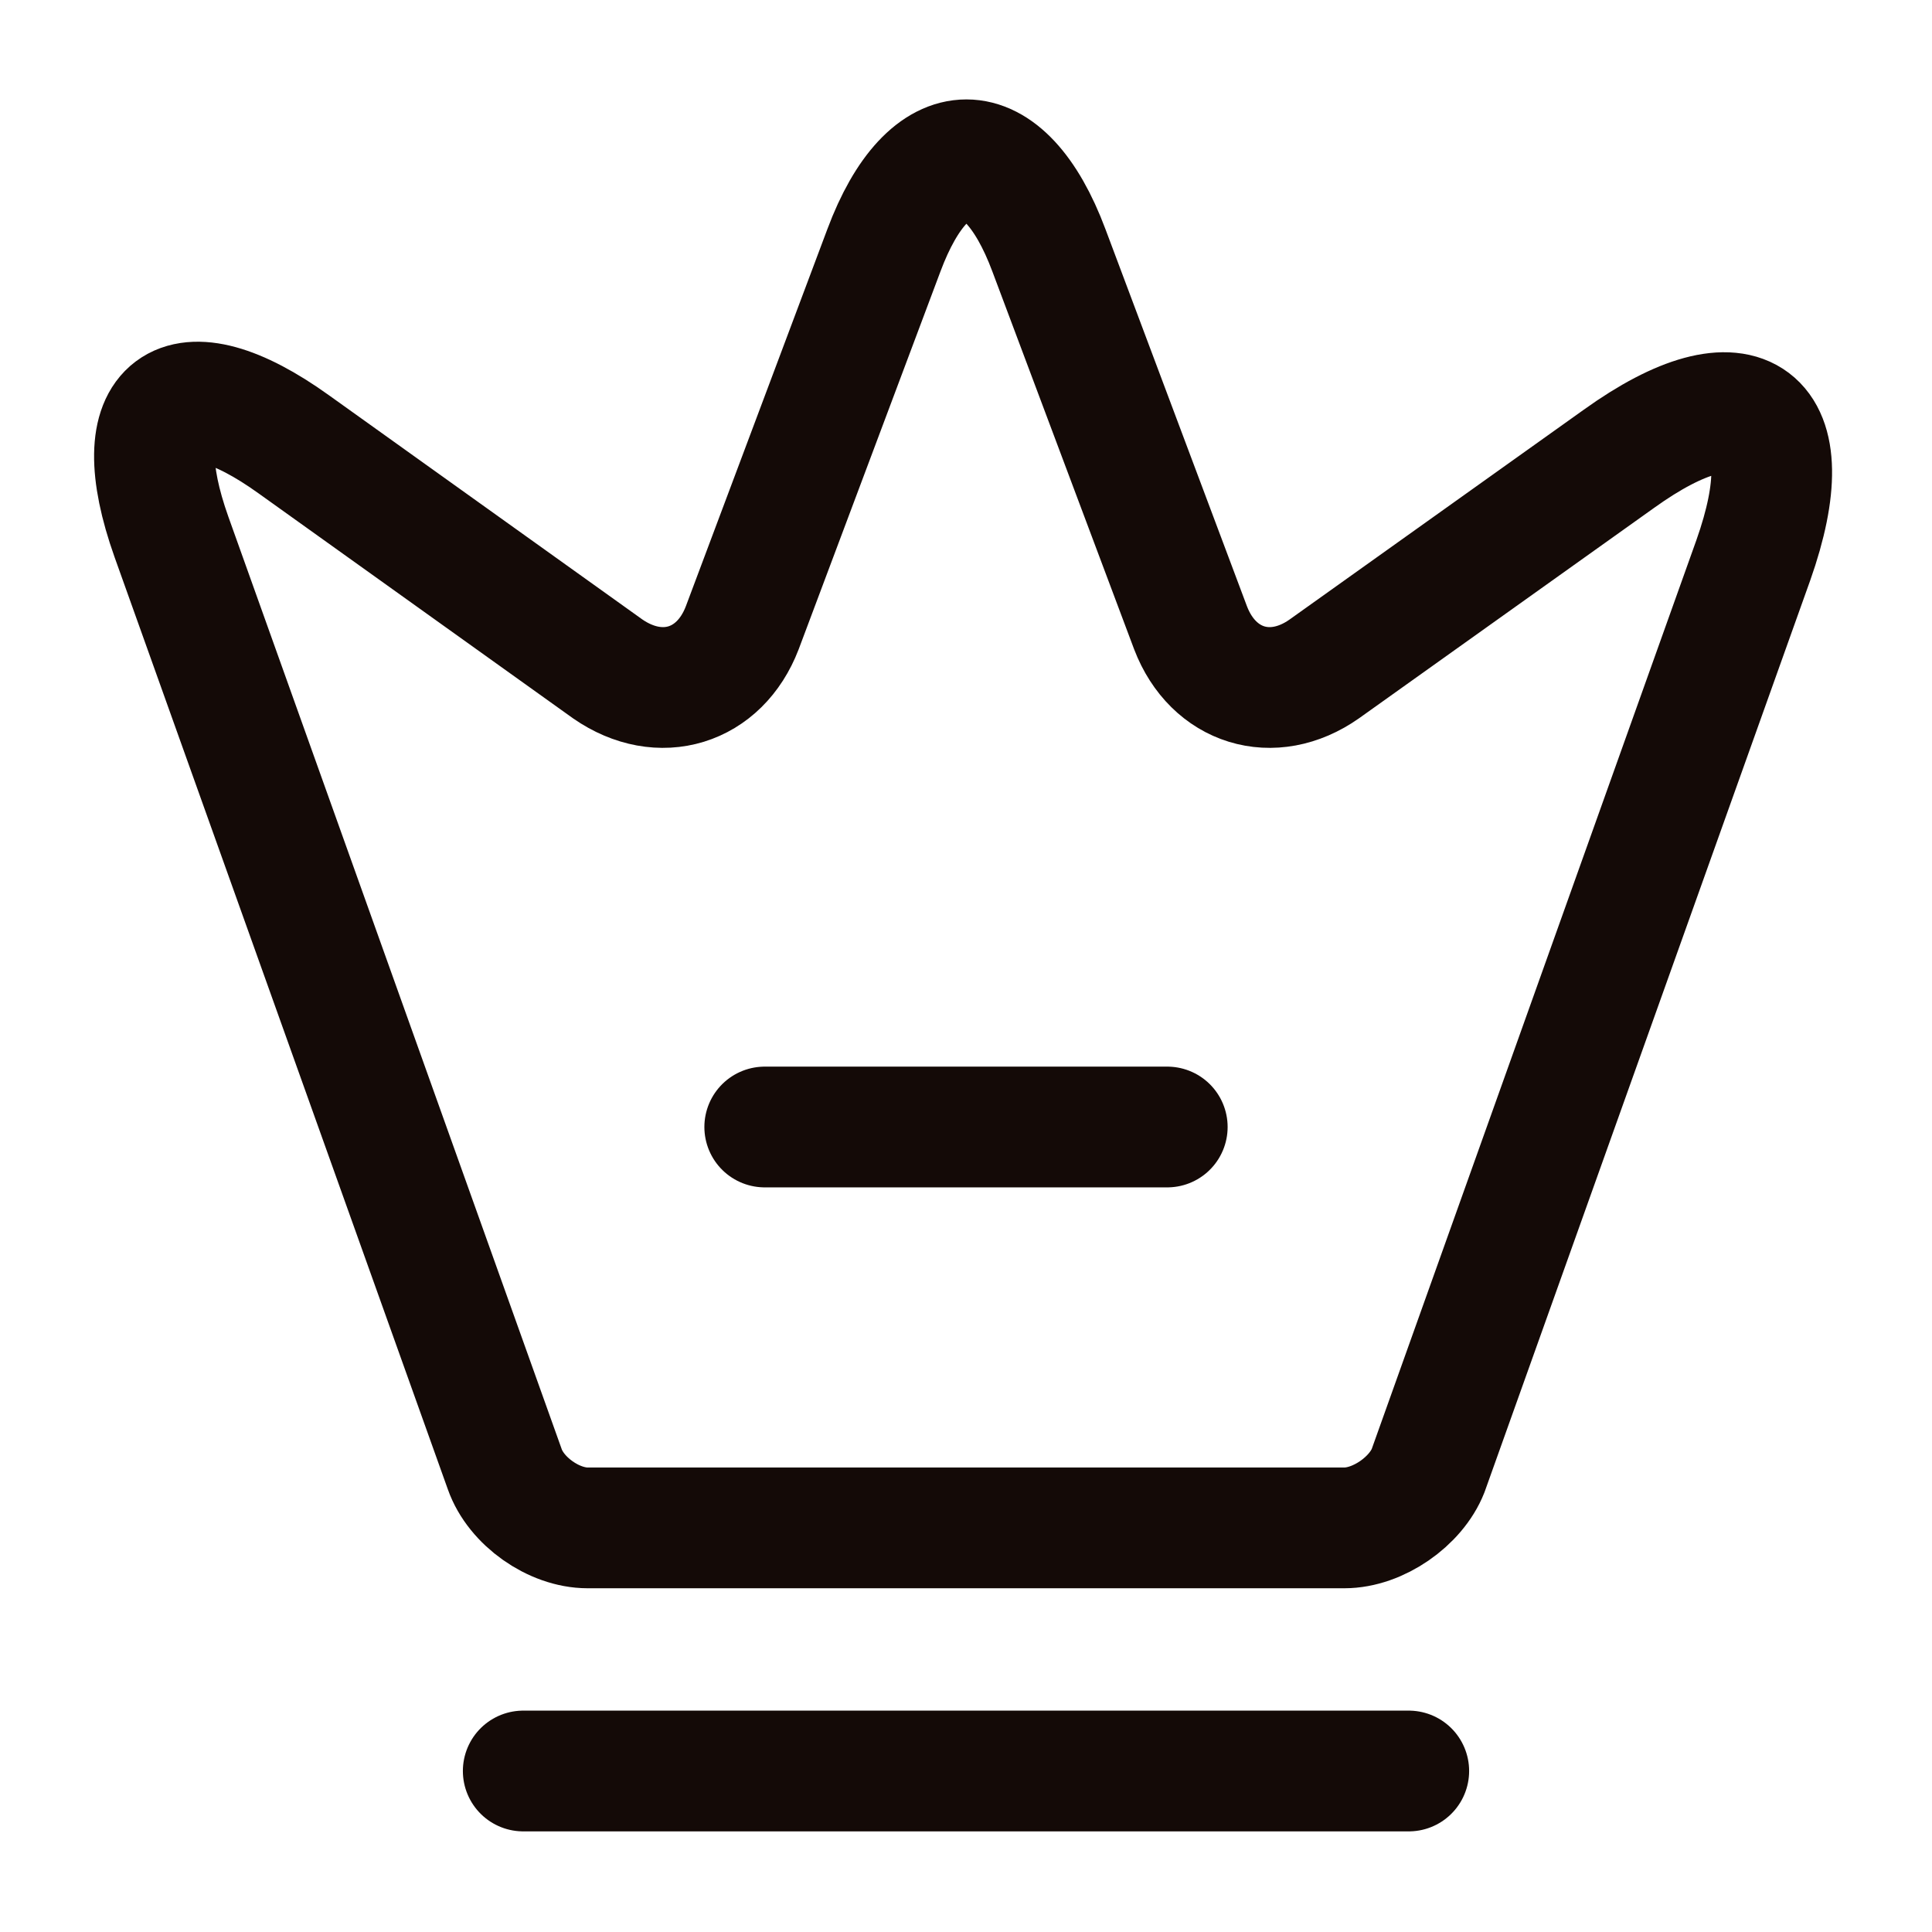 <svg width="24" height="24" viewBox="0 0 24 24" fill="none" xmlns="http://www.w3.org/2000/svg">
<path d="M16.7 18.98H7.3C6.88 18.98 6.41 18.65 6.27 18.25L2.13 6.67C1.54 5.01 2.23 4.5 3.65 5.52L7.55 8.31C8.2 8.76 8.94 8.53 9.22 7.8L10.98 3.11C11.54 1.61 12.47 1.61 13.03 3.11L14.79 7.8C15.07 8.53 15.81 8.76 16.45 8.31L20.11 5.7C21.67 4.58 22.42 5.15 21.78 6.96L17.74 18.27C17.59 18.65 17.12 18.98 16.7 18.98Z" stroke="#140A07" stroke-width="1.5" stroke-linecap="round" stroke-linejoin="round"/>
<path d="M6.5 22H17.5" stroke="#140A07" stroke-width="1.5" stroke-linecap="round" stroke-linejoin="round"/>
<path d="M9.5 14H14.5" stroke="#140A07" stroke-width="1.5" stroke-linecap="round" stroke-linejoin="round"/>
</svg>

